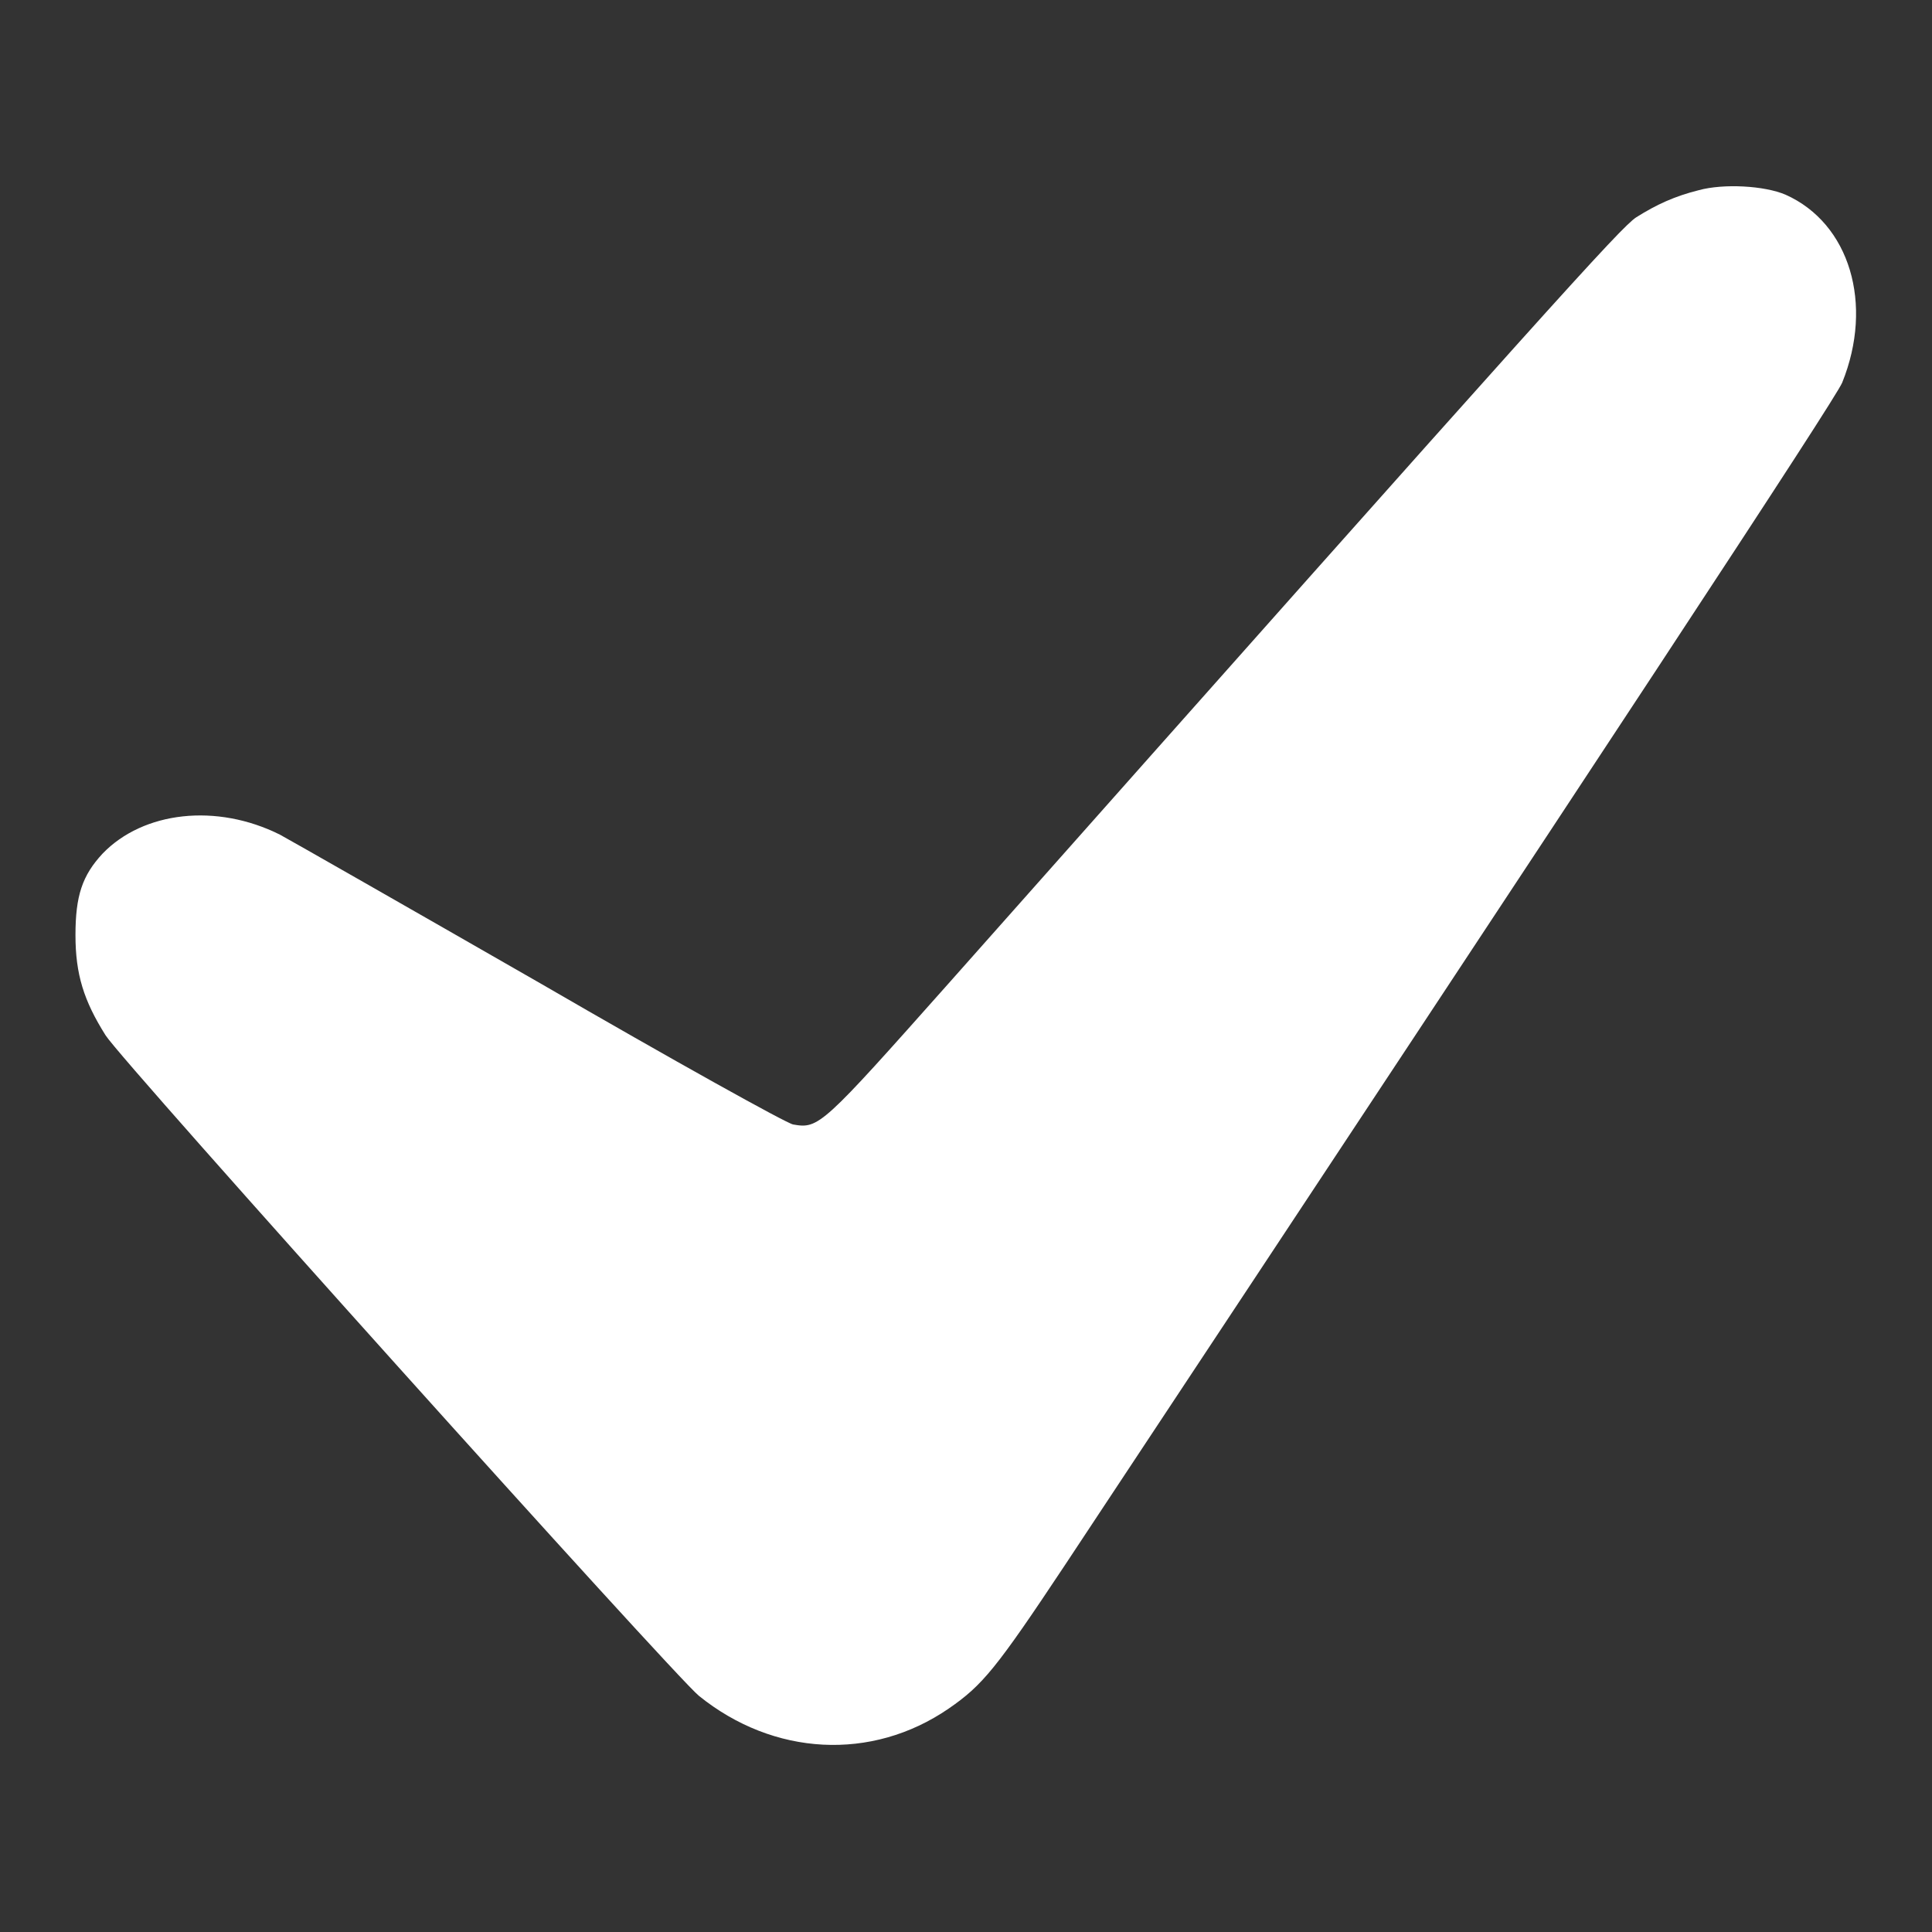 <?xml version="1.0" encoding="utf-8"?>
<!-- Svg Vector Icons : http://www.onlinewebfonts.com/icon -->
<!DOCTYPE svg PUBLIC "-//W3C//DTD SVG 1.1//EN" "http://www.w3.org/Graphics/SVG/1.1/DTD/svg11.dtd">
<svg version="1.1" xmlns="http://www.w3.org/2000/svg" xmlns:xlink="http://www.w3.org/1999/xlink" x="0px" y="0px" viewBox="0 0 256 256" enable-background="new 0 0 256 256" xml:space="preserve">
<rect x="0" y="0" width="256" height="256" fill="#333333" stroke="none"/>
<g><g><g><path fill="#FFFFFF" d="M225.1,25.2c-3.2,0.8-5.6,1.9-8.3,3.6c-2.1,1.4-10.7,10.9-91.1,101.5c-16.8,18.9-17.2,19.3-20.6,18.7c-0.8-0.1-15.9-8.5-33.5-18.7c-17.6-10.1-33.2-19-34.5-19.7c-8.4-4.2-18.1-3.1-23.5,2.5c-2.7,2.9-3.6,5.6-3.6,10.8c0,5.2,1.1,8.7,4,13.3c2.3,3.6,75.2,84.7,78.6,87.5c9.9,8,22.9,8.7,33.1,1.7c4.5-3.1,6.3-5.3,15.4-19c72.6-109.7,102.1-154.5,103-156.7c4.2-10.4,1-21.1-7.5-24.9C233.8,24.6,228.4,24.3,225.1,25.2z"/></g></g></g>
</svg>